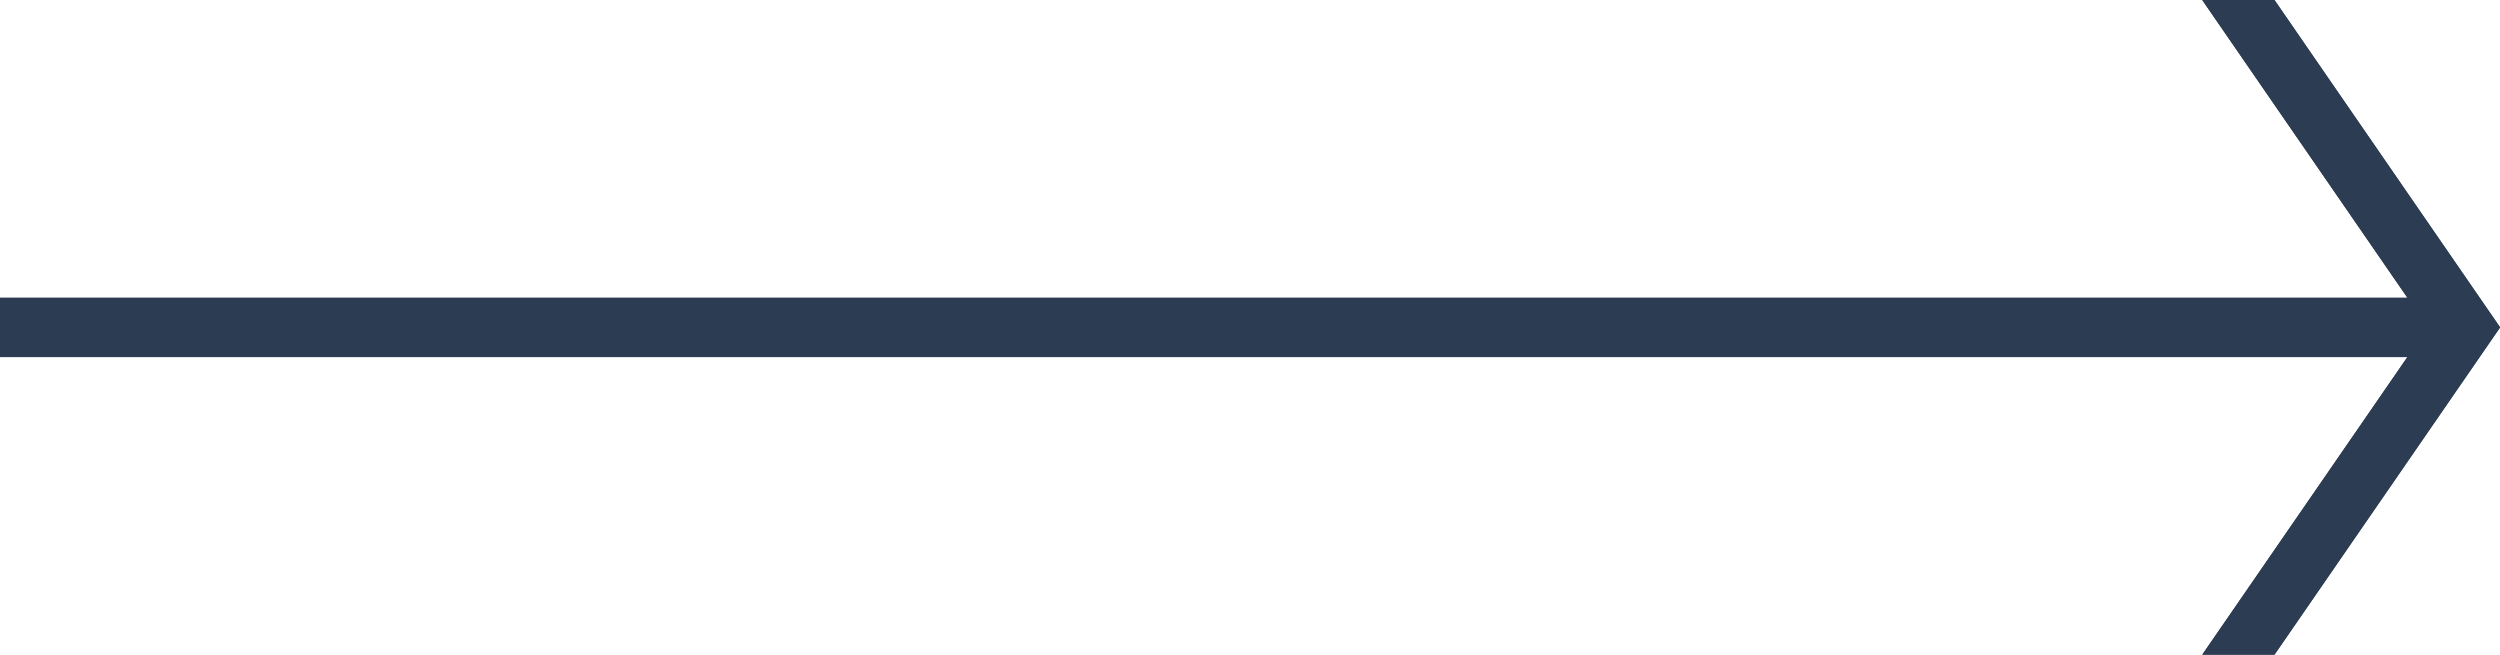 <svg xmlns="http://www.w3.org/2000/svg" width="42" height="11" viewBox="0 0 42 11"><g><g><g><path fill="#2c3c53" d="M41 6V5H0v1z"/></g><g><path fill="#2c3c53" d="M36.998 10.998l3.79-5.498-3.79-5.499h1.214l3.79 5.499-3.79 5.498z"/></g><g><path fill="#2c3c53" d="M36.998 10.998l3.79-5.498-3.79-5.499h1.214l3.79 5.499-3.79 5.498z"/></g></g></g></svg>